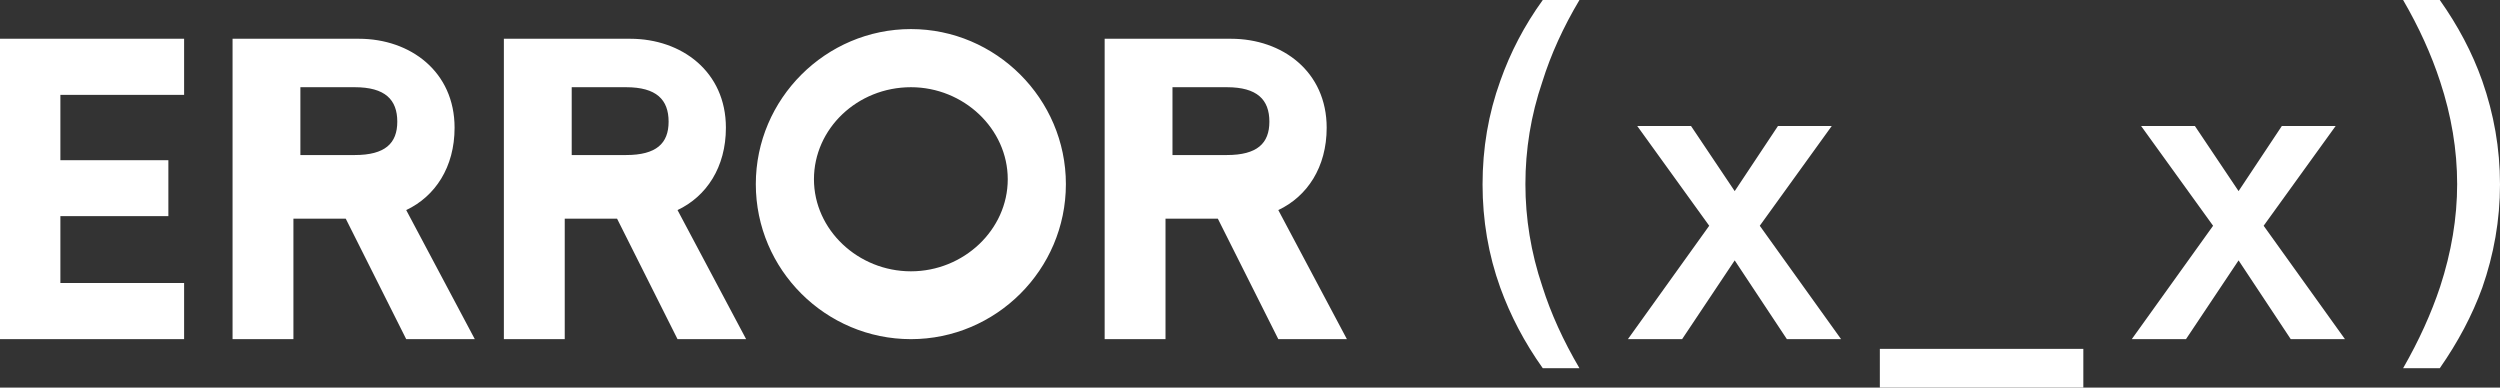 <?xml version="1.0" encoding="UTF-8"?>
<svg width="258px" height="40px" viewBox="0 0 258 40" version="1.1" xmlns="http://www.w3.org/2000/svg" xmlns:xlink="http://www.w3.org/1999/xlink">
    <rect x="0" y="0" width="258" height="40" fill="#333333" stroke="none"/>
    <title>ERROR(x_x)</title>
    <g id="Page-1" stroke="none" stroke-width="1" fill="none" fill-rule="evenodd">
        <g id="反馈-上传失败" transform="translate(-338, -175)" fill="#FFFFFF" fill-rule="nonzero">
            <path d="M357,210 L357,204.208 L344.232,204.208 L344.232,197.305 L355.376,197.305 L355.376,191.533 L344.232,191.533 L344.232,184.792 L357,184.792 L357,179 L338,179 L338,210 L357,210 Z M368.281,210 L368.281,197.568 L373.682,197.568 L379.921,210 L387,210 L379.921,196.68 C382.908,195.267 384.913,192.26 384.913,188.183 C384.913,182.391 380.351,179 375.032,179 L362,179 L362,210 L368.281,210 Z M374.61,191 L369,191 L369,184 L374.61,184 C377.74,184 379,185.281 379,187.557 C379,189.795 377.74,191 374.61,191 Z M396.281,210 L396.281,197.568 L401.682,197.568 L407.921,210 L415,210 L407.921,196.68 C410.908,195.267 412.913,192.26 412.913,188.183 C412.913,182.391 408.351,179 403.032,179 L390,179 L390,210 L396.281,210 Z M402.61,191 L397,191 L397,184 L402.61,184 C405.74,184 407,185.281 407,187.557 C407,189.795 405.74,191 402.61,191 Z M432.01,210 C440.772,210 448,202.853 448,194 C448,185.188 440.772,178 432.01,178 C423.228,178 416,185.188 416,194 C416,202.853 423.228,210 432.01,210 Z M432.01,203 C426.552,203 422,198.714 422,193.5 C422,188.286 426.47,184 432.01,184 C437.448,184 442,188.286 442,193.5 C442,198.714 437.448,203 432.01,203 Z M458.281,210 L458.281,197.568 L463.682,197.568 L469.921,210 L477,210 L469.921,196.68 C472.908,195.267 474.913,192.26 474.913,188.183 C474.913,182.391 470.351,179 465.032,179 L452,179 L452,210 L458.281,210 Z M464.61,191 L459,191 L459,184 L464.61,184 C467.74,184 469,185.281 469,187.557 C469,189.795 467.74,191 464.61,191 Z M501,213 C499.327,210.152 498.052,207.345 497.175,204.578 C495.98,201.039 495.422,197.499 495.422,194 C495.422,190.46 495.98,186.921 497.175,183.422 C498.052,180.615 499.327,177.807 501,175 L497.215,175 C495.303,177.645 493.869,180.411 492.833,183.34 C491.598,186.758 491,190.298 491,194.041 C491,197.702 491.598,201.283 492.833,204.7 C493.869,207.548 495.303,210.315 497.215,213 L501,213 Z M511.594,210 L517.021,201.872 L522.406,210 L528,210 L519.609,198.298 L527.04,188 L521.488,188 L517.021,194.723 L512.512,188 L506.96,188 L514.391,198.298 L506,210 L511.594,210 Z M553,215 L553,211 L532,211 L532,215 L553,215 Z M563.594,210 L569.021,201.872 L574.406,210 L580,210 L571.609,198.298 L579.04,188 L573.488,188 L569.021,194.723 L564.512,188 L558.96,188 L566.391,198.298 L558,210 L563.594,210 Z M589.785,213 C591.657,210.315 593.131,207.548 594.167,204.7 C595.363,201.283 596,197.702 596,194.041 C596,190.298 595.363,186.758 594.167,183.34 C593.131,180.411 591.657,177.645 589.785,175 L586,175 C587.633,177.807 588.908,180.615 589.825,183.422 C590.98,186.921 591.578,190.46 591.578,194 C591.578,197.499 590.98,201.039 589.825,204.578 C588.908,207.345 587.633,210.152 586,213 L589.785,213 Z" id="ERROR(x_x)" transform="translate(467, 195) rotate(-360) translate(-467, -195) "></path>
        </g>
    </g>
</svg>